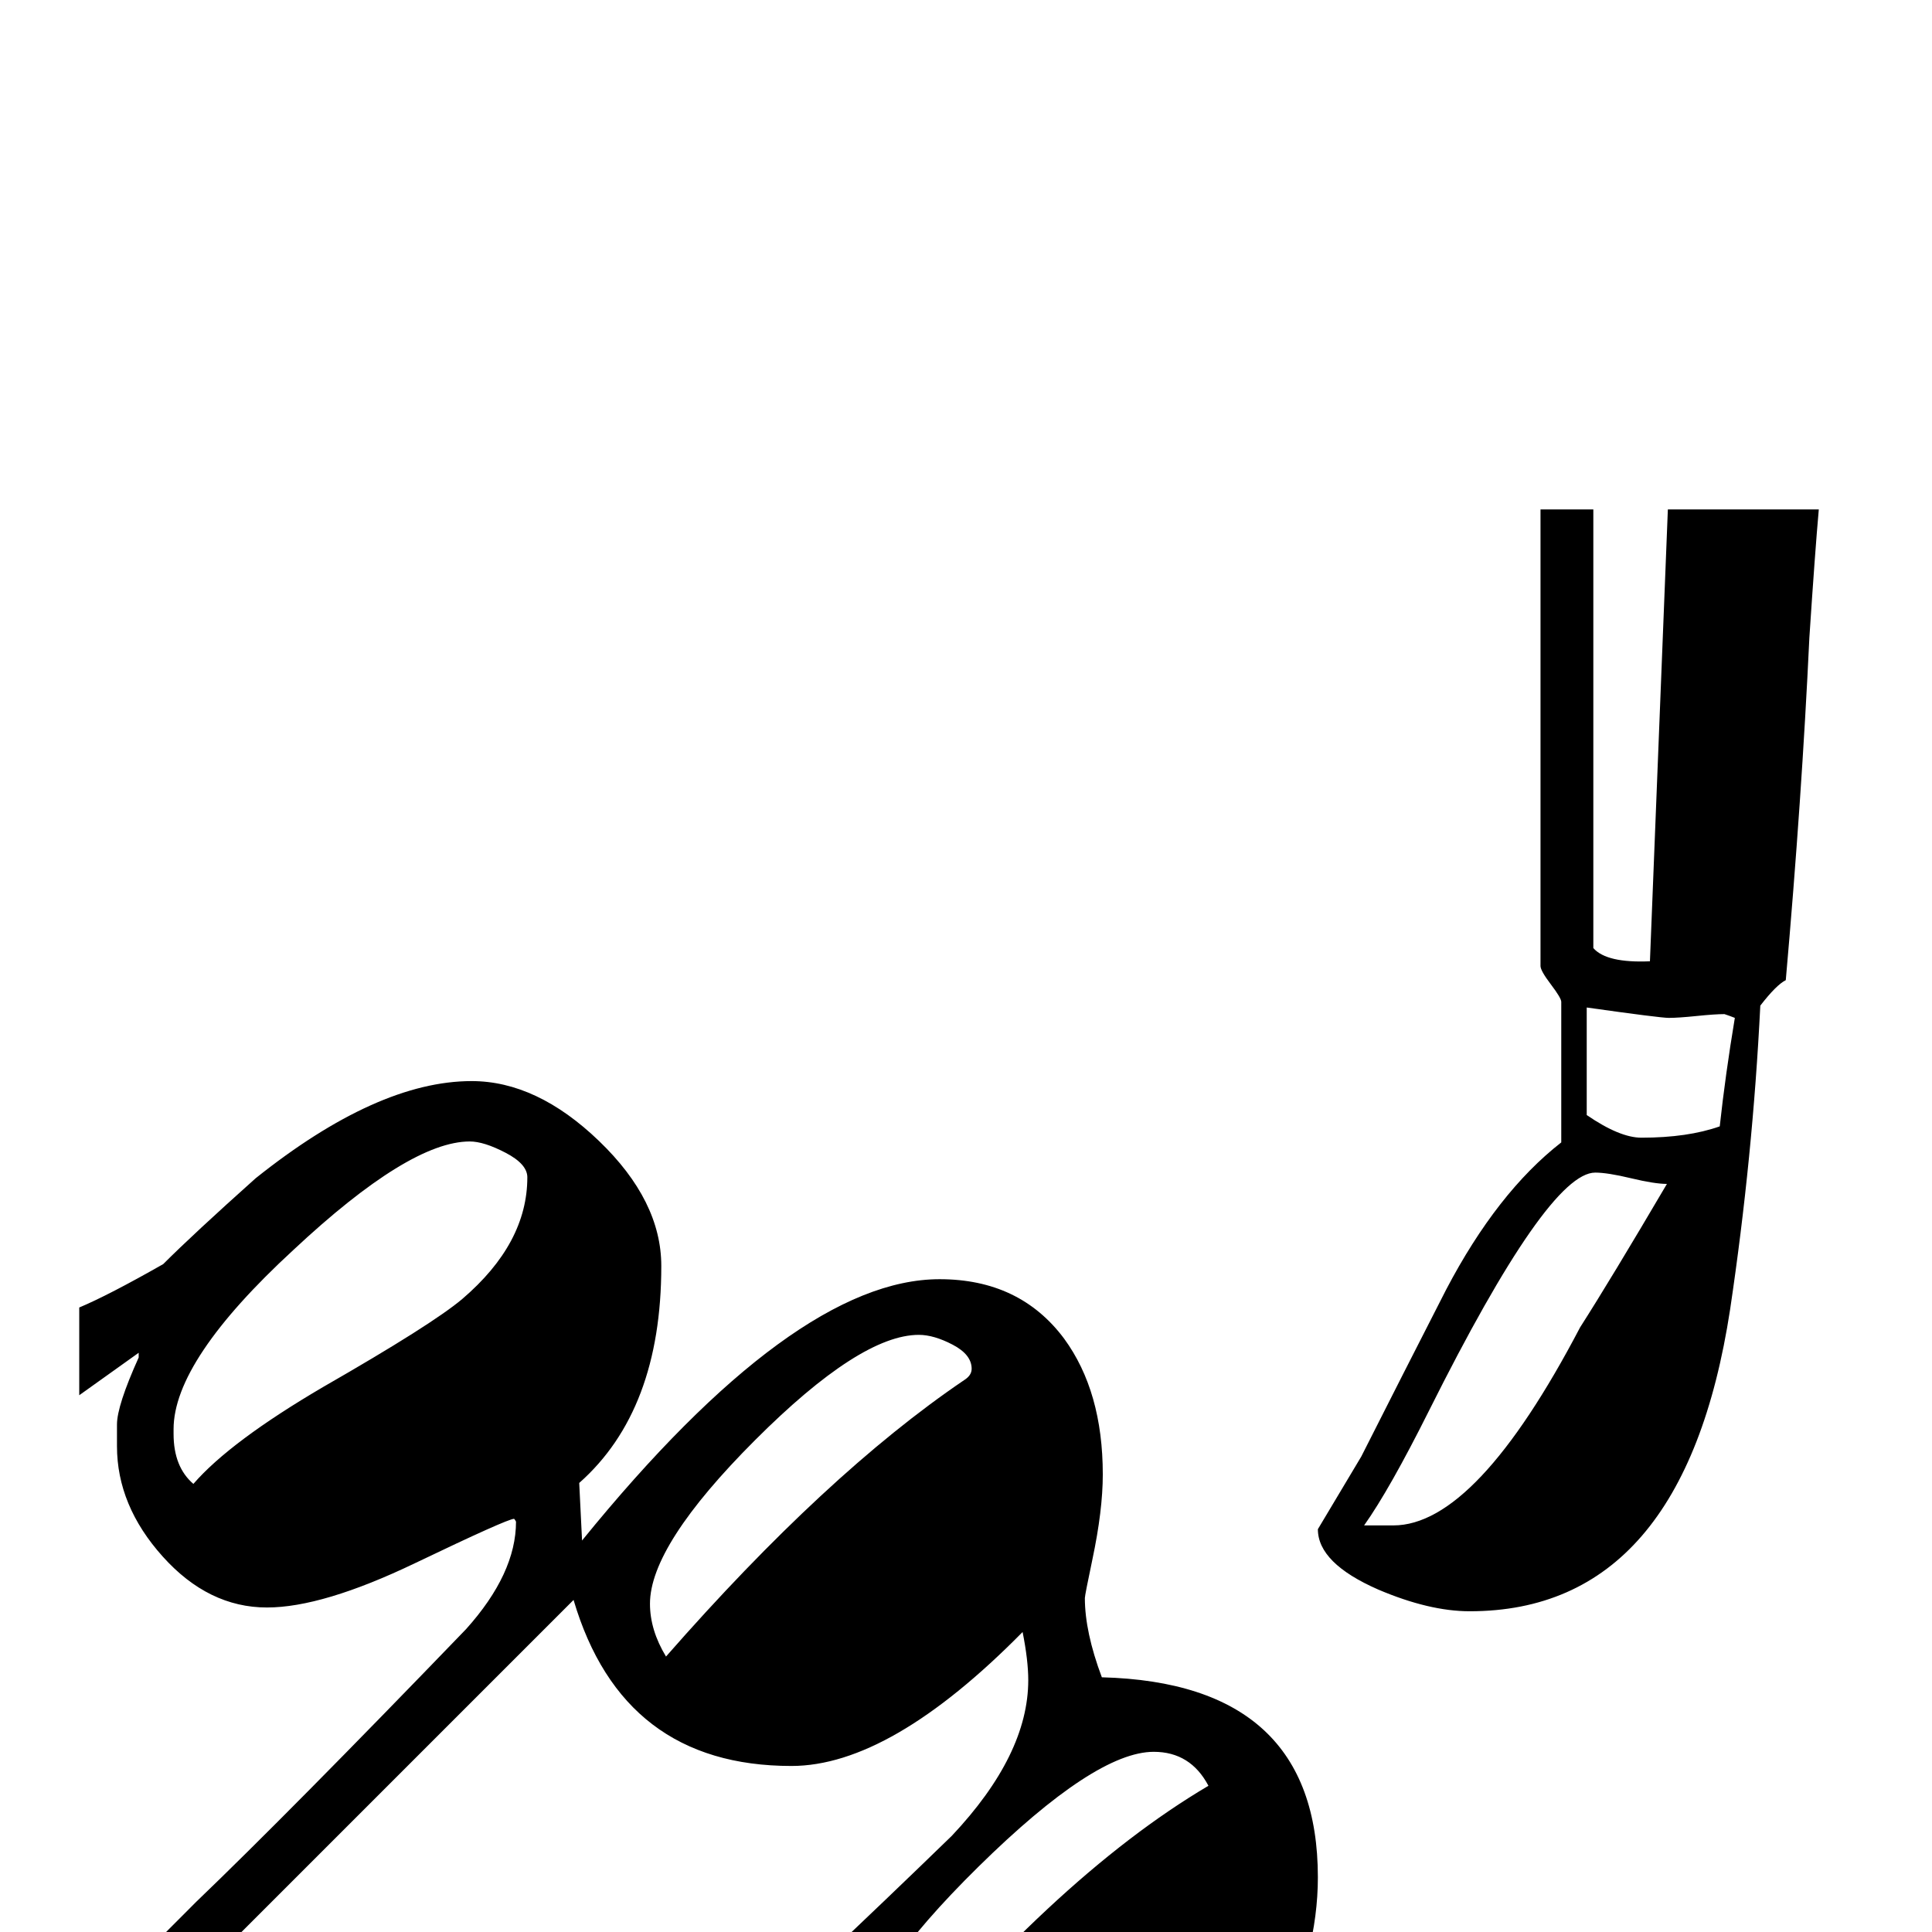 <?xml version="1.0" standalone="no"?>
<!DOCTYPE svg PUBLIC "-//W3C//DTD SVG 1.1//EN" "http://www.w3.org/Graphics/SVG/1.1/DTD/svg11.dtd" >
<svg viewBox="0 -442 2048 2048">
  <g transform="matrix(1 0 0 -1 0 1606)">
   <path fill="currentColor"
d="M1928 1508q-4 -45 -10 -136q-8 -170 -25 -363q-10 -5 -27 -27q-8 -161 -32 -322q-49 -320 -276 -320q-43 0 -97 23q-64 28 -64 64l46 77q45 89 90 177q54 103 122 156v149q0 4 -11 18.5t-11 19.5v484h56v-465q14 -16 60 -14l19 479h160zM1397 58q0 -81 -43 -169
q9 -34 9 -70q0 -85 -46 -156h-85q56 77 56 144l-2 24q-65 -64 -99 -85q-54 -34 -123 -34q-155 0 -212 146l-209 -195h-70q88 79 254 246q13 21 43 60q70 66 139 133q81 86 81 165q0 21 -6 51q-140 -142 -245 -142q-179 0 -231 176l-524 -524q1 9 -1 25q-1 20 -1 26
q0 23 9.5 34.5t116.5 118.5q98 94 286 289q53 59 53 114q-1 2 -2 3q-7 0 -105 -47t-157 -47q-62 0 -110.5 54t-48.5 117v23q0 20 23 71v5l-63 -45v93q31 13 89 46q32 32 98 91q129 103 229 103q69 0 135 -63.5t66 -132.5q0 -153 -87 -230l3 -61q225 277 379 277
q85 0 132 -63q41 -56 41 -144q0 -38 -11 -90q-8 -38 -8 -41q0 -36 18 -84q229 -6 229 -212zM1839 969q-5 2 -11 4q-10 0 -29.5 -2t-29.5 -2q-9 0 -87 11v-114q35 -24 58 -24q49 0 83 12q6 55 16 115zM1767 793q-13 0 -38 6t-38 6q-50 0 -176 -252q-42 -84 -69 -122h31
q88 0 198 210q32 50 92 152zM1030 597q0 15 -20 25.5t-36 10.5q-62 0 -173.5 -111.5t-111.5 -173.5q0 -28 17 -56q170 194 316 293q8 5 8 12zM1281 155q-19 36 -58 36q-62 0 -185.5 -121.5t-123.5 -183.5q0 -16 16 -58q185 229 351 327zM559 800q0 14 -23 26t-38 12
q-64 0 -187 -115q-127 -117 -127 -190v-5q0 -35 21 -53q39 45 138 103q115 66 147 93q69 59 69 129z" />
  </g>

</svg>
